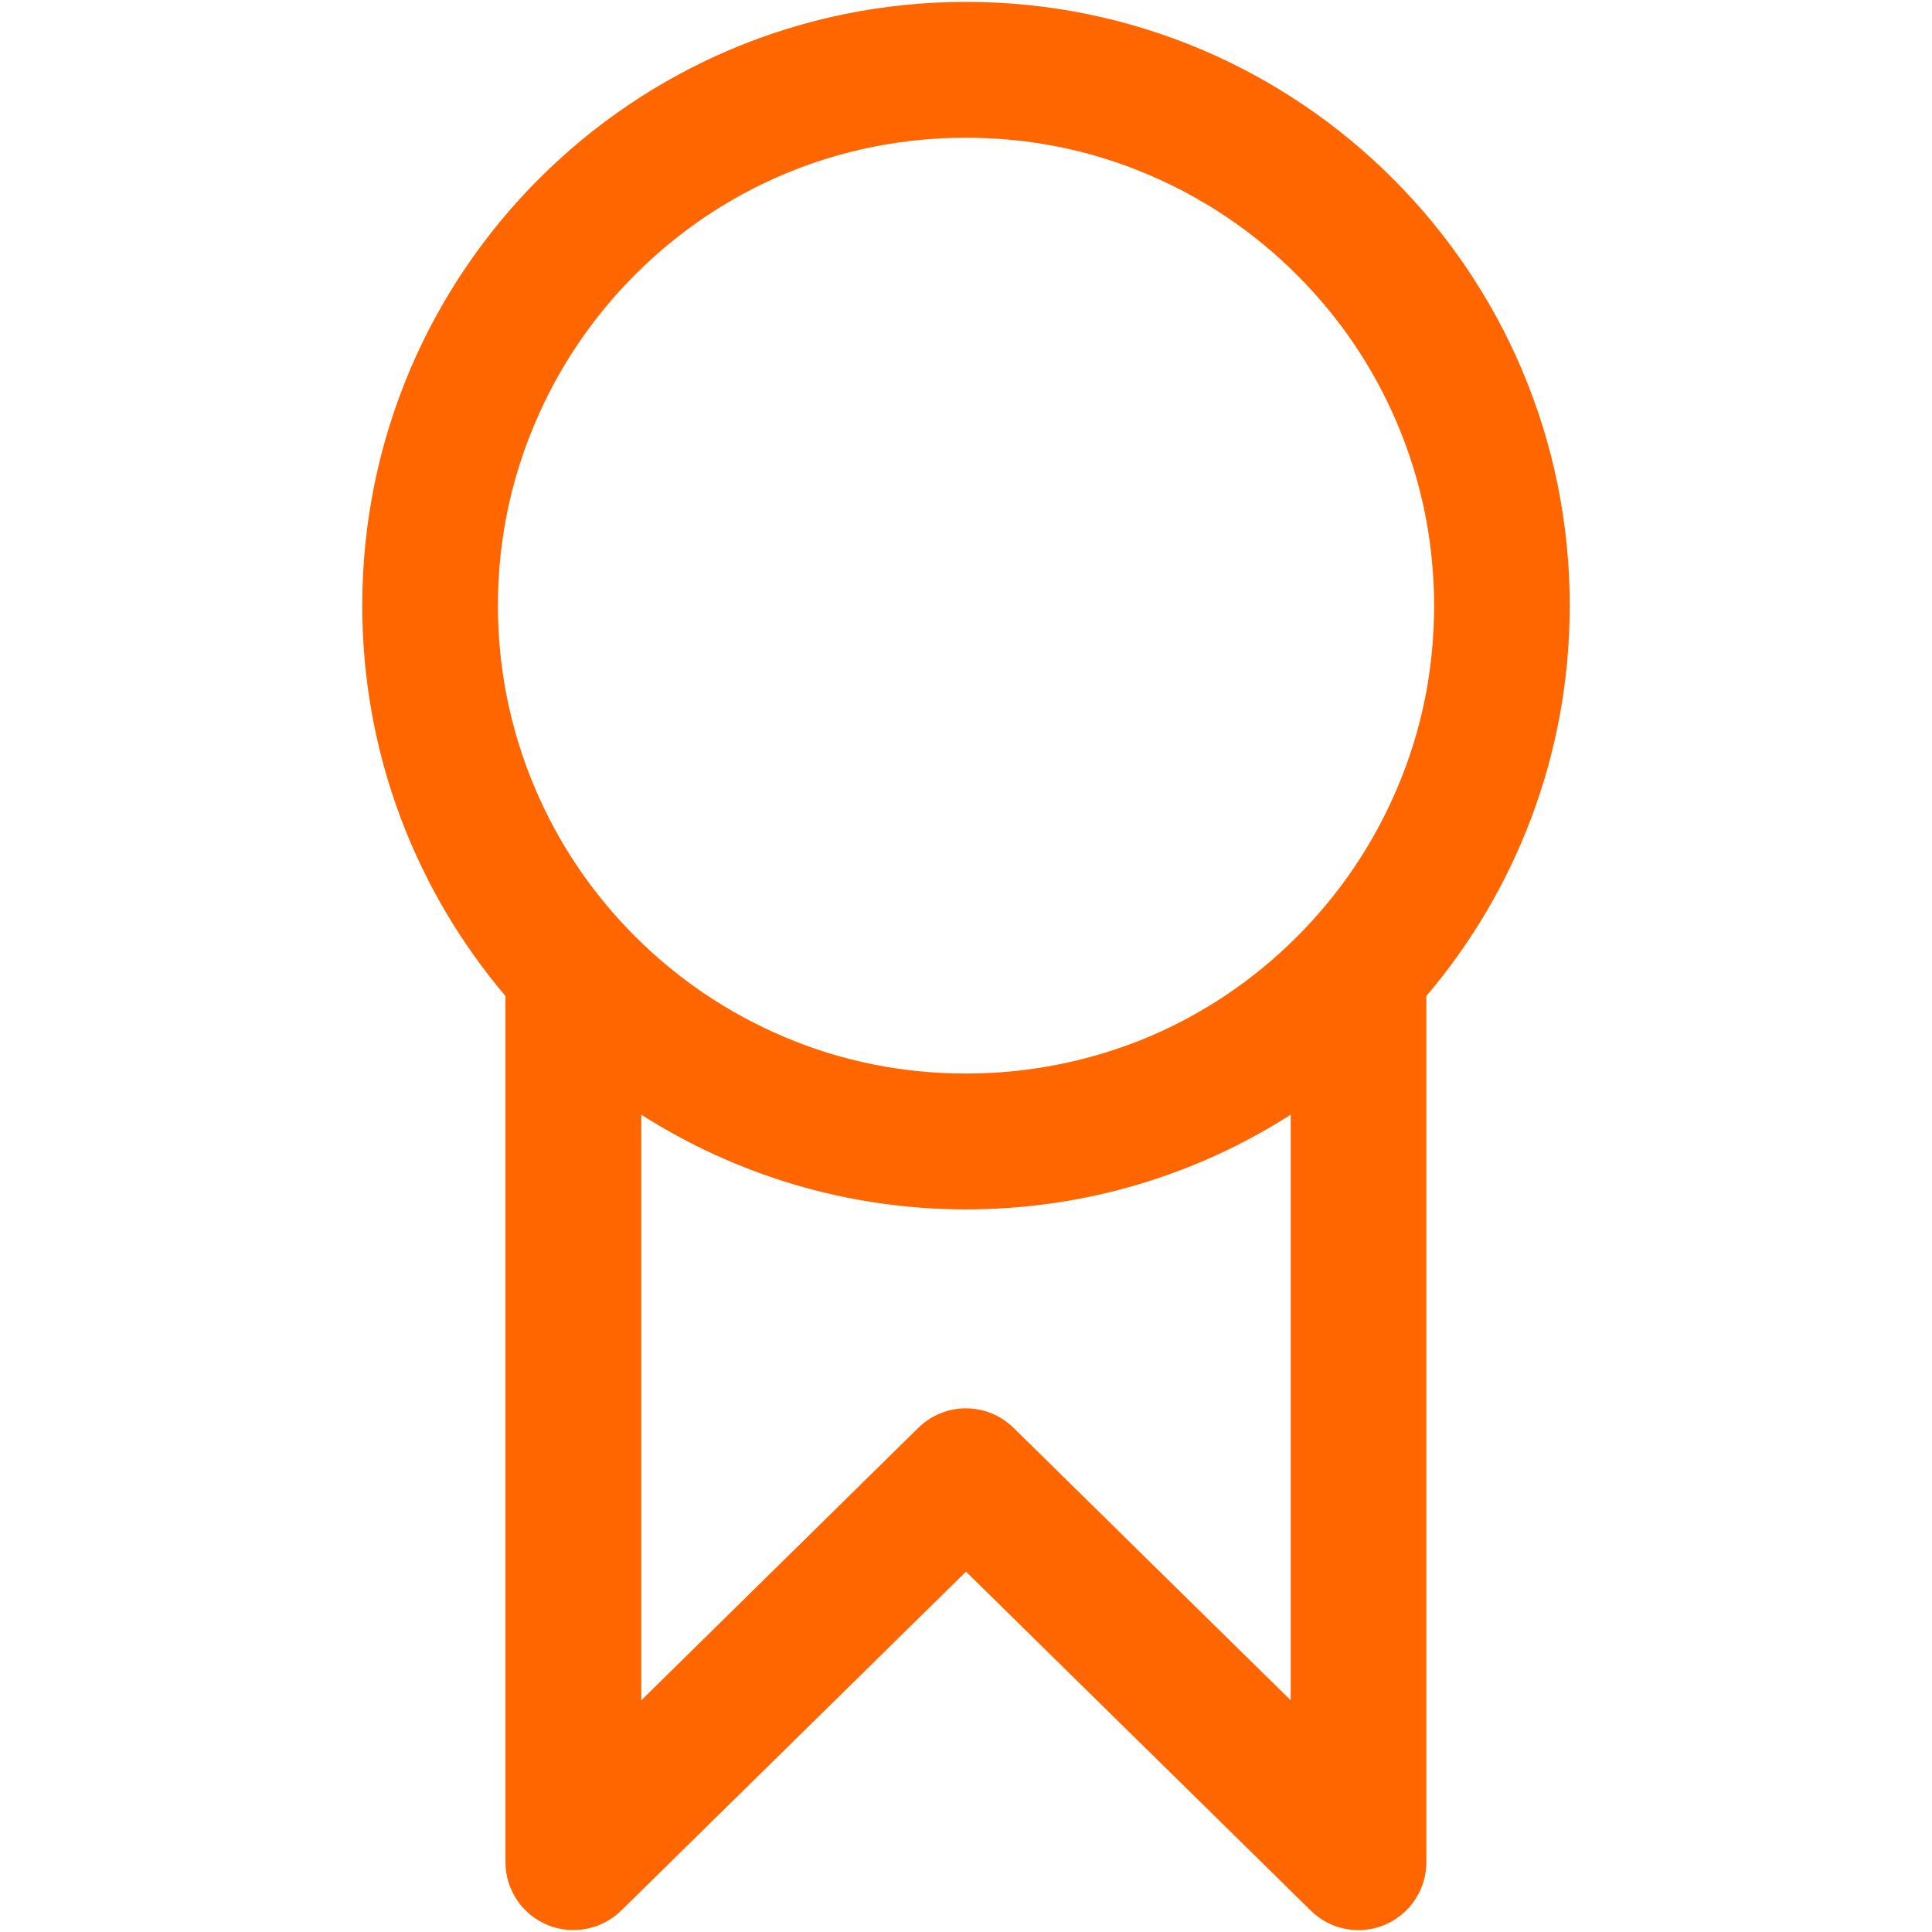 <?xml version="1.0" standalone="no"?><!DOCTYPE svg PUBLIC "-//W3C//DTD SVG 1.1//EN" "http://www.w3.org/Graphics/SVG/1.1/DTD/svg11.dtd"><svg t="1591066323130" class="icon" viewBox="0 0 1024 1024" version="1.1" xmlns="http://www.w3.org/2000/svg" p-id="6854" xmlns:xlink="http://www.w3.org/1999/xlink" width="30" height="30"><defs><style type="text/css"></style></defs><path d="M832 321C832 144.2 688.7 1 512 1S192 144.2 192 321c0 78.9 28.6 151.1 75.9 206.9V987c0 14.5 8.7 27.6 22.1 33.2 13.4 5.6 28.8 2.6 39.2-7.5L512 833l182.8 179.7c6.9 6.8 16 10.3 25.2 10.3 4.7 0 9.4-0.9 13.9-2.8 13.4-5.6 22.1-18.7 22.1-33.2V527.9c47.4-55.8 76-128 76-206.9z m-548.5-96.6c12.5-29.5 30.4-56.1 53.2-78.9 22.8-22.8 49.3-40.7 78.9-53.2C446 79.5 478.5 73 512 73s66 6.5 96.5 19.5c29.5 12.5 56.1 30.4 78.9 53.2 22.8 22.8 40.7 49.3 53.2 78.9 12.9 30.5 19.5 63 19.5 96.5s-6.5 66-19.5 96.5c-12.5 29.5-30.4 56.1-53.2 78.9-22.8 22.8-49.3 40.7-78.9 53.2-30.5 12.7-63 19.3-96.5 19.3s-66-6.5-96.5-19.5c-29.5-12.5-56.1-30.4-78.9-53.2-22.8-22.8-40.7-49.3-53.2-78.9-12.9-30.5-19.5-63-19.5-96.5s6.6-65.9 19.6-96.5z m253.7 532.4c-14-13.8-36.5-13.8-50.5 0L339.9 901.2V590.8C389.6 622.5 448.7 641 512 641s122.4-18.4 172.1-50.2v310.4L537.2 756.8z" p-id="6855" fill="#ff6600"></path></svg>
